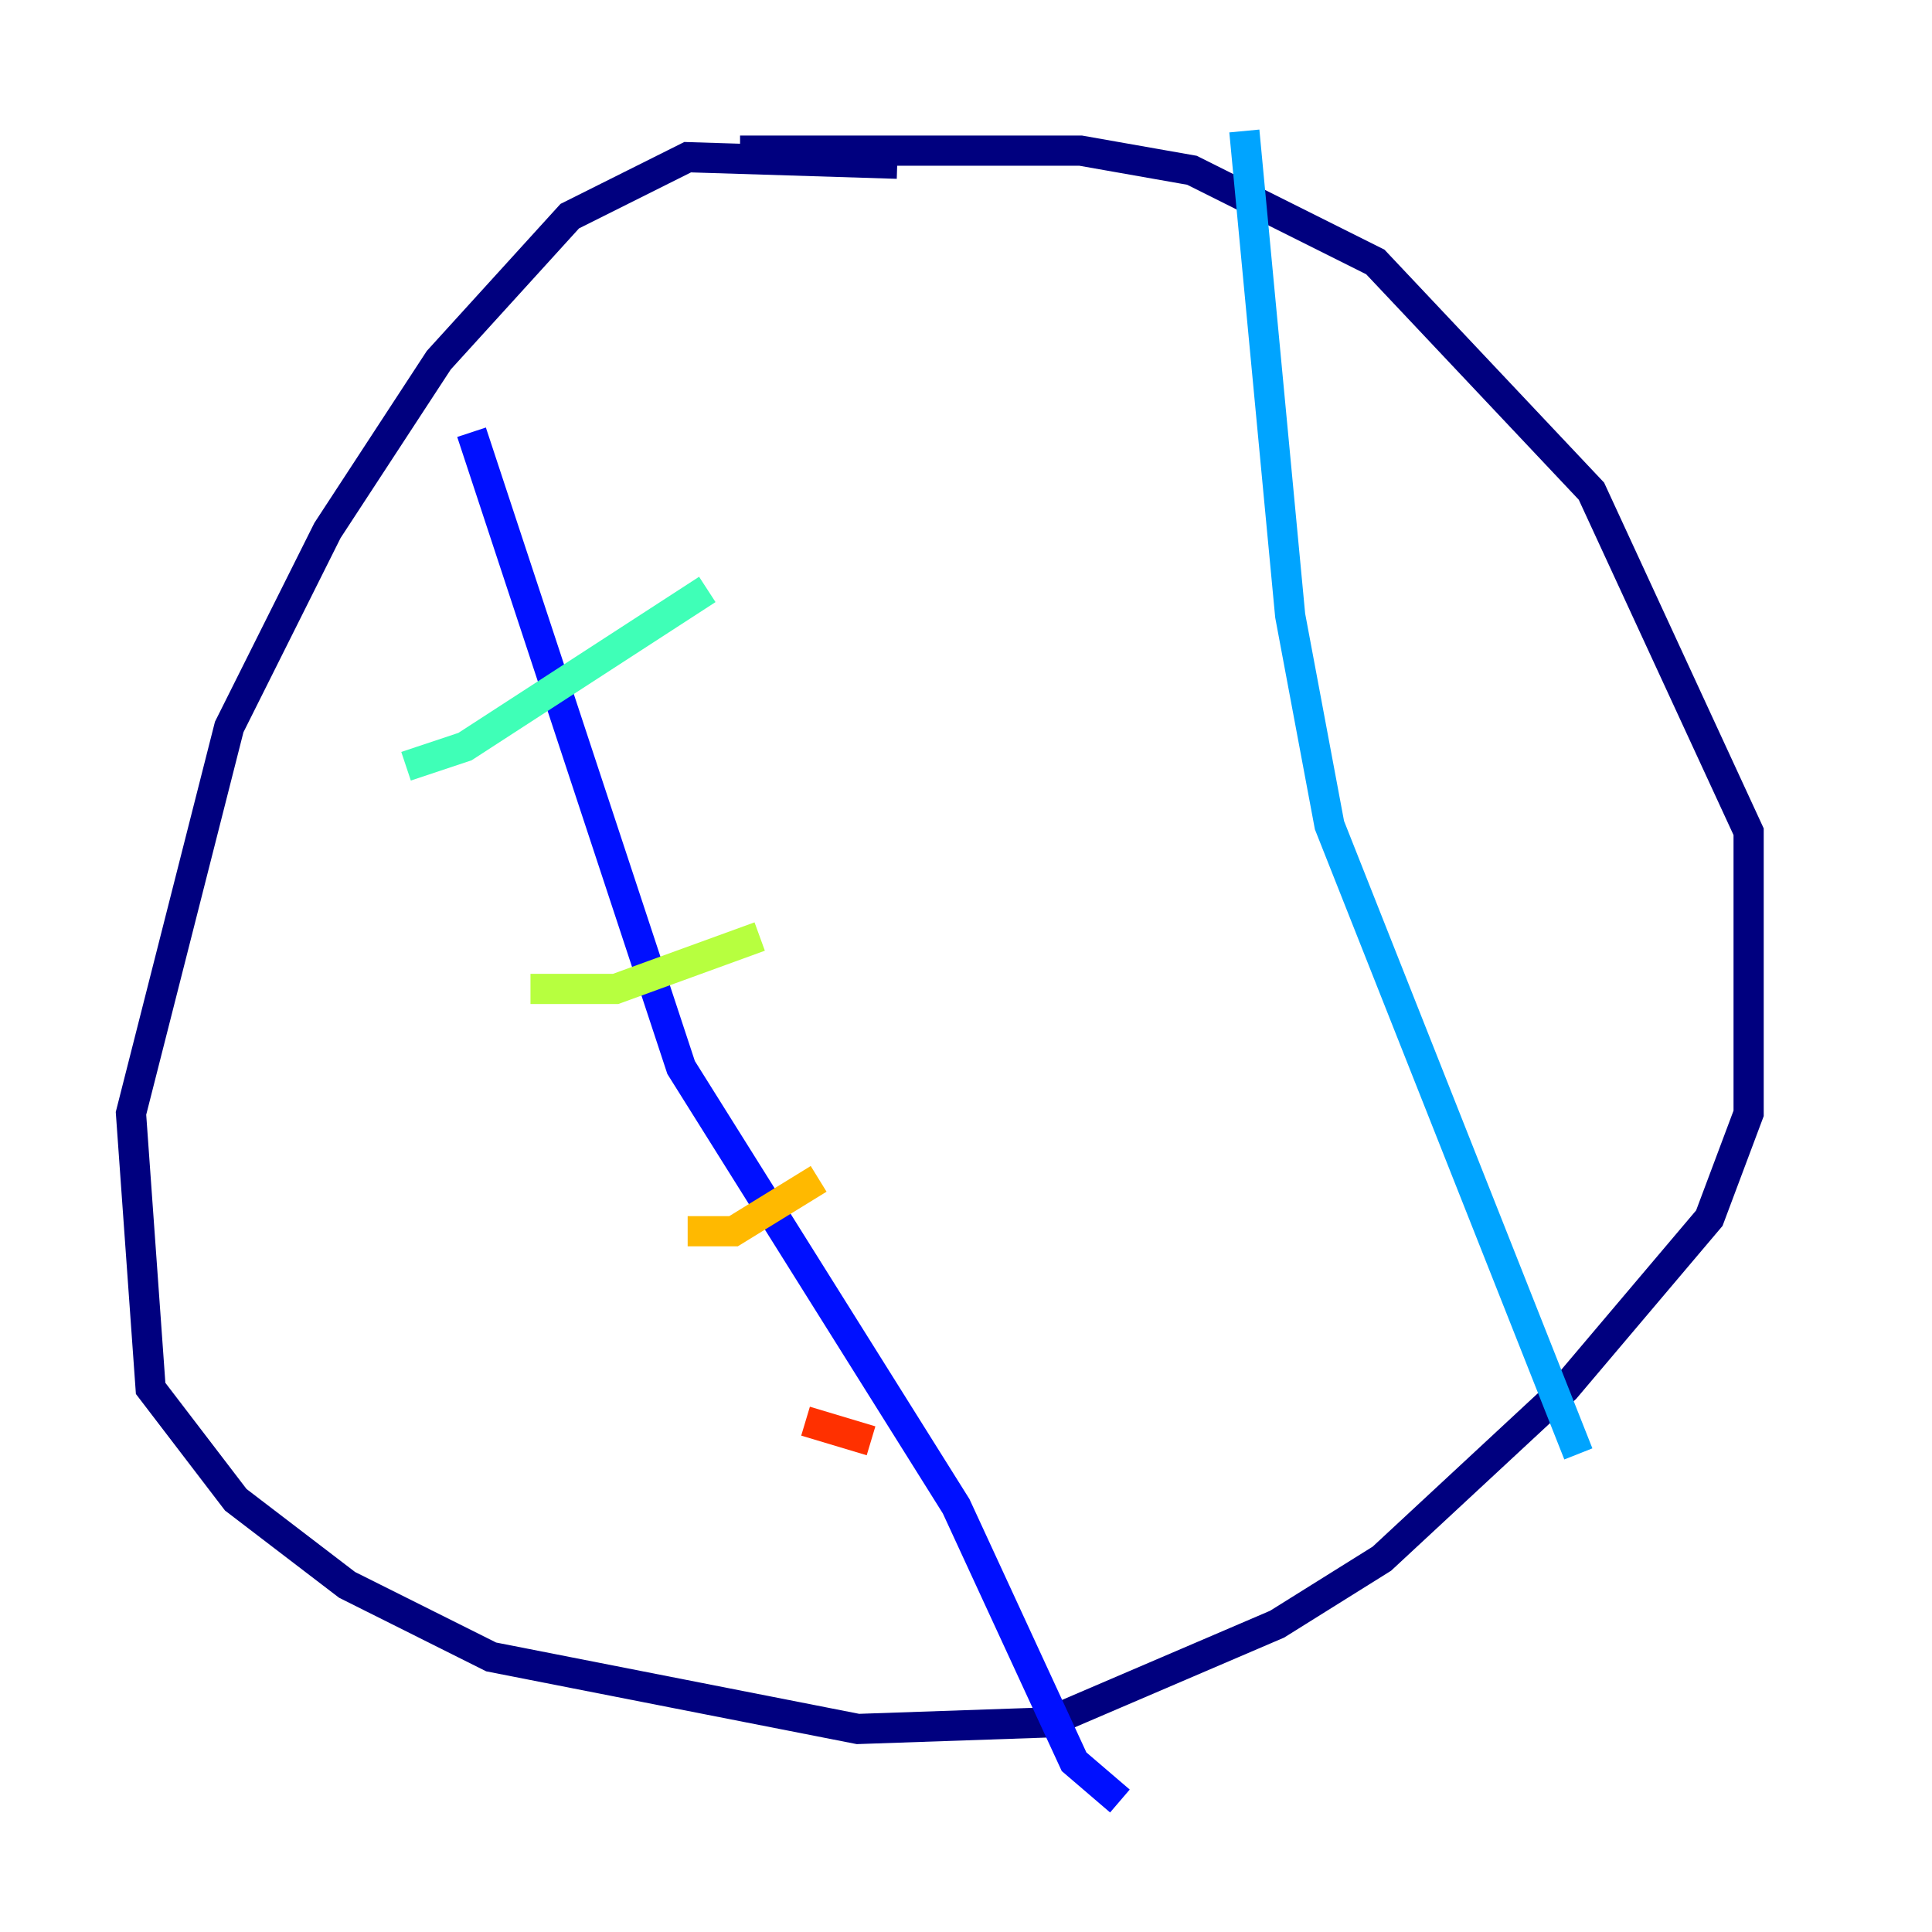 <?xml version="1.0" encoding="utf-8" ?>
<svg baseProfile="tiny" height="128" version="1.2" viewBox="0,0,128,128" width="128" xmlns="http://www.w3.org/2000/svg" xmlns:ev="http://www.w3.org/2001/xml-events" xmlns:xlink="http://www.w3.org/1999/xlink"><defs /><polyline fill="none" points="59.444,10.848 45.559,10.414 37.749,14.319 29.071,23.864 21.695,35.146 15.186,48.163 8.678,73.763 9.98,91.986 15.62,99.363 22.997,105.003 32.542,109.776 56.841,114.549 69.424,114.115 84.61,107.607 91.552,103.268 103.702,91.986 113.248,80.705 115.851,73.763 115.851,55.105 105.437,32.542 91.119,17.356 78.969,11.281 71.593,9.98 49.031,9.98" stroke="#00007f" stroke-width="2" /><polyline fill="none" points="31.241,28.637 45.125,70.725 63.349,99.797 71.159,116.719 74.197,119.322" stroke="#0010ff" stroke-width="2" /><polyline fill="none" points="82.441,8.678 85.478,40.786 88.081,54.671 104.57,96.325" stroke="#00a4ff" stroke-width="2" /><polyline fill="none" points="26.902,50.766 30.807,49.464 46.861,39.051" stroke="#3fffb7" stroke-width="2" /><polyline fill="none" points="35.146,65.519 40.786,65.519 50.332,62.047" stroke="#b7ff3f" stroke-width="2" /><polyline fill="none" points="45.559,81.573 48.597,81.573 54.237,78.102" stroke="#ffb900" stroke-width="2" /><polyline fill="none" points="53.37,94.156 57.709,95.458" stroke="#ff3000" stroke-width="2" /><polyline fill="none" points="63.783,100.231 63.783,100.231" stroke="#7f0000" stroke-width="2" /></svg>